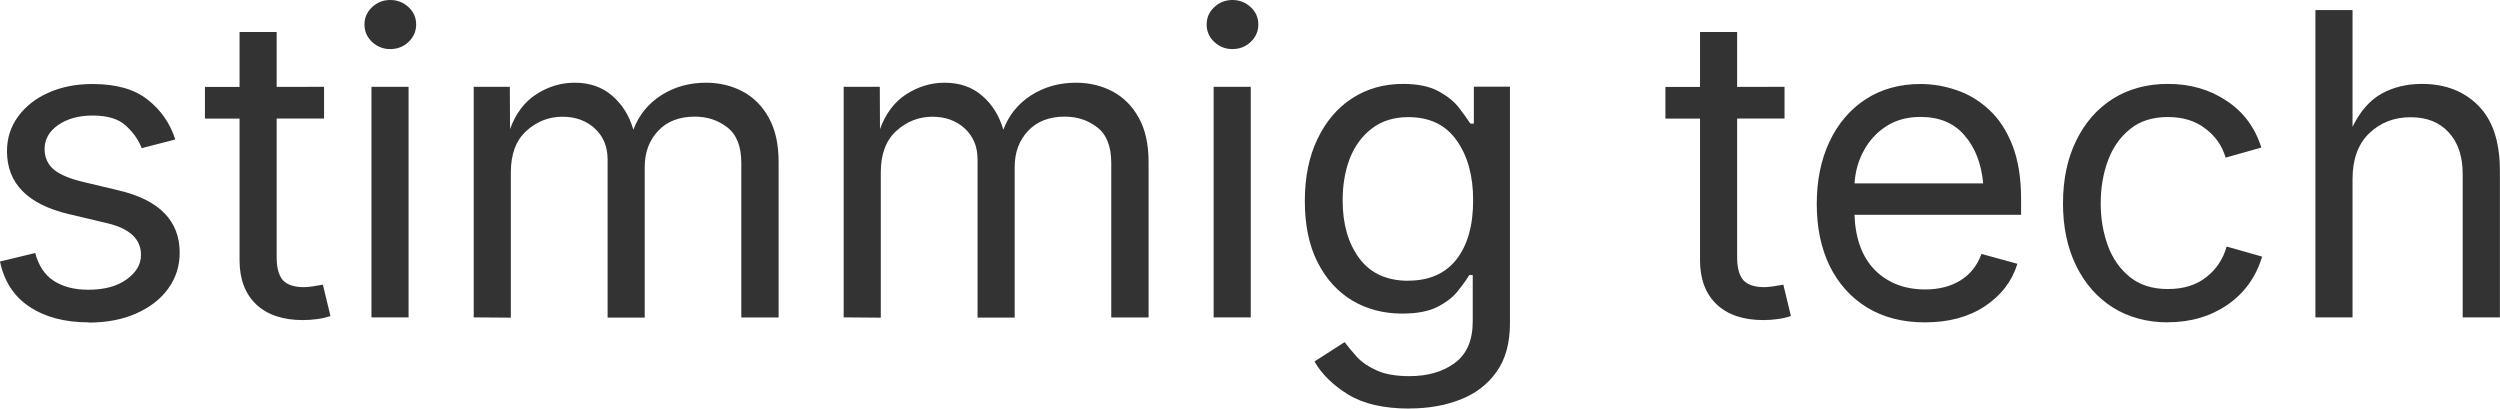 <?xml version="1.0" encoding="UTF-8" standalone="no"?>
<!-- Created with Inkscape (http://www.inkscape.org/) -->

<svg
   width="25.057mm"
   height="4.095mm"
   viewBox="0 0 25.057 4.095"
   version="1.1"
   id="svg1"
   xmlns="http://www.w3.org/2000/svg"
   xmlns:svg="http://www.w3.org/2000/svg">
  <defs
     id="defs1" />
  <g
     id="layer1"
     transform="translate(-13.405,-11.194)">
    <path
       d="m 14.294,14.425 q -0.356,0 -0.591,-0.155 -0.236,-0.155 -0.298,-0.455 l 0.353,-0.085 q 0.05,0.19 0.186,0.279 0.138,0.089 0.345,0.089 0.242,0 0.384,-0.103 0.145,-0.103 0.145,-0.246 0,-0.238 -0.339,-0.318 l -0.384,-0.091 q -0.62,-0.147 -0.62,-0.63 0,-0.198 0.112,-0.349 0.112,-0.153 0.304,-0.238 0.194,-0.087 0.44,-0.087 0.358,0 0.554,0.157 0.198,0.155 0.277,0.399 l -0.337,0.087 Q 14.778,12.555 14.666,12.453 14.557,12.352 14.333,12.352 q -0.207,0 -0.345,0.095 -0.136,0.095 -0.136,0.24 0,0.128 0.093,0.207 0.093,0.076 0.296,0.124 l 0.349,0.083 q 0.314,0.074 0.465,0.232 0.151,0.155 0.151,0.393 0,0.203 -0.116,0.362 -0.114,0.157 -0.32,0.248 -0.205,0.091 -0.475,0.091 z m 2.359,-2.361 v 0.318 h -0.475 v 1.393 q 0,0.155 0.062,0.227 0.064,0.07 0.211,0.07 0.035,0 0.089,-0.008 0.056,-0.008 0.101,-0.017 l 0.076,0.314 q -0.058,0.021 -0.132,0.031 -0.072,0.01 -0.145,0.01 -0.3,0 -0.467,-0.157 -0.167,-0.159 -0.167,-0.442 V 12.383 h -0.347 v -0.318 h 0.347 v -0.55 h 0.372 v 0.55 z m 0.475,2.311 v -2.311 h 0.372 v 2.311 z m 0.188,-2.689 q -0.105,0 -0.182,-0.072 -0.076,-0.072 -0.076,-0.174 0,-0.103 0.076,-0.174 0.076,-0.072 0.182,-0.072 0.107,0 0.184,0.072 0.076,0.07 0.076,0.174 0,0.101 -0.076,0.174 -0.076,0.072 -0.184,0.072 z m 0.837,2.689 v -2.311 h 0.362 l 0.002,0.424 q 0.085,-0.234 0.263,-0.349 0.18,-0.116 0.384,-0.116 0.227,0 0.376,0.13 0.151,0.128 0.213,0.341 0.083,-0.219 0.279,-0.345 0.198,-0.126 0.449,-0.126 0.201,0 0.366,0.087 0.165,0.087 0.263,0.263 0.099,0.176 0.099,0.444 v 1.559 h -0.374 v -1.548 q 0,-0.25 -0.141,-0.358 -0.138,-0.107 -0.325,-0.107 -0.234,0 -0.368,0.143 -0.134,0.143 -0.134,0.362 v 1.509 h -0.372 v -1.585 q 0,-0.192 -0.128,-0.31 -0.128,-0.118 -0.325,-0.118 -0.203,0 -0.36,0.141 -0.157,0.141 -0.157,0.418 v 1.455 z m 3.708,0 v -2.311 h 0.362 l 0.002,0.424 q 0.085,-0.234 0.263,-0.349 0.18,-0.116 0.384,-0.116 0.227,0 0.376,0.13 0.151,0.128 0.213,0.341 0.083,-0.219 0.279,-0.345 0.198,-0.126 0.449,-0.126 0.201,0 0.366,0.087 0.165,0.087 0.263,0.263 0.099,0.176 0.099,0.444 v 1.559 h -0.374 v -1.548 q 0,-0.25 -0.141,-0.358 -0.138,-0.107 -0.325,-0.107 -0.234,0 -0.368,0.143 -0.134,0.143 -0.134,0.362 v 1.509 h -0.372 v -1.585 q 0,-0.192 -0.128,-0.31 -0.128,-0.118 -0.325,-0.118 -0.203,0 -0.36,0.141 -0.157,0.141 -0.157,0.418 v 1.455 z m 3.708,0 v -2.311 h 0.372 v 2.311 z m 0.188,-2.689 q -0.105,0 -0.182,-0.072 -0.076,-0.072 -0.076,-0.174 0,-0.103 0.076,-0.174 0.076,-0.072 0.182,-0.072 0.107,0 0.184,0.072 0.076,0.07 0.076,0.174 0,0.101 -0.076,0.174 -0.076,0.072 -0.184,0.072 z m 1.774,3.603 q -0.384,0 -0.614,-0.141 -0.229,-0.141 -0.337,-0.331 l 0.302,-0.194 q 0.05,0.066 0.122,0.147 0.074,0.081 0.198,0.136 0.126,0.058 0.329,0.058 0.277,0 0.455,-0.132 0.18,-0.132 0.18,-0.418 v -0.463 h -0.035 q -0.039,0.066 -0.112,0.157 -0.07,0.091 -0.205,0.161 -0.132,0.068 -0.356,0.068 -0.277,0 -0.498,-0.13 -0.221,-0.132 -0.349,-0.384 -0.128,-0.252 -0.128,-0.614 0,-0.358 0.126,-0.62 0.126,-0.265 0.347,-0.409 0.223,-0.145 0.511,-0.145 0.223,0 0.356,0.074 0.134,0.072 0.207,0.167 0.072,0.095 0.112,0.157 h 0.035 v -0.37 h 0.362 v 2.371 q 0,0.298 -0.134,0.486 -0.134,0.19 -0.364,0.279 -0.227,0.089 -0.508,0.089 z m -0.01,-1.282 q 0.314,0 0.482,-0.213 0.167,-0.215 0.167,-0.593 0,-0.368 -0.165,-0.599 -0.163,-0.234 -0.484,-0.234 -0.219,0 -0.366,0.114 -0.147,0.112 -0.221,0.3 -0.072,0.188 -0.072,0.42 0,0.356 0.167,0.581 0.167,0.225 0.492,0.225 z m 3.77,-1.943 v 0.318 H 30.816 v 1.393 q 0,0.155 0.062,0.227 0.064,0.07 0.211,0.07 0.035,0 0.089,-0.008 0.056,-0.008 0.101,-0.017 l 0.076,0.314 q -0.058,0.021 -0.132,0.031 -0.072,0.01 -0.145,0.01 -0.3,0 -0.467,-0.157 -0.167,-0.159 -0.167,-0.442 V 12.383 h -0.347 v -0.318 h 0.347 v -0.55 h 0.372 v 0.55 z m 1.406,2.361 q -0.335,0 -0.579,-0.149 -0.242,-0.149 -0.374,-0.415 -0.13,-0.267 -0.13,-0.622 0,-0.356 0.128,-0.626 0.128,-0.271 0.362,-0.424 0.236,-0.153 0.55,-0.153 0.184,0 0.362,0.062 0.18,0.06 0.325,0.196 0.147,0.134 0.234,0.356 0.087,0.221 0.087,0.542 v 0.155 h -1.67 q 0.014,0.362 0.207,0.556 0.194,0.192 0.502,0.192 0.205,0 0.351,-0.089 0.149,-0.091 0.213,-0.267 l 0.36,0.099 q -0.081,0.263 -0.327,0.426 -0.244,0.161 -0.599,0.161 z m -0.705,-1.393 h 1.29 q -0.027,-0.296 -0.186,-0.48 -0.157,-0.186 -0.442,-0.186 -0.198,0 -0.343,0.093 -0.143,0.093 -0.225,0.244 -0.083,0.151 -0.093,0.329 z m 3.142,1.393 q -0.314,0 -0.552,-0.149 -0.236,-0.149 -0.368,-0.418 -0.132,-0.269 -0.132,-0.624 0,-0.362 0.132,-0.63 0.132,-0.271 0.368,-0.42 0.238,-0.149 0.552,-0.149 0.335,0 0.587,0.169 0.254,0.167 0.349,0.469 l -0.358,0.101 q -0.052,-0.178 -0.203,-0.291 -0.149,-0.116 -0.376,-0.116 -0.232,0 -0.38,0.122 -0.149,0.12 -0.221,0.316 -0.072,0.196 -0.072,0.428 0,0.227 0.072,0.424 0.072,0.194 0.221,0.314 0.149,0.12 0.38,0.12 0.234,0 0.384,-0.118 0.153,-0.12 0.205,-0.308 l 0.356,0.101 q -0.093,0.308 -0.349,0.484 -0.256,0.174 -0.595,0.174 z m 1.85,-1.435 v 1.385 h -0.372 v -3.08 h 0.372 v 1.17 q 0.114,-0.232 0.289,-0.331 0.178,-0.099 0.405,-0.099 0.351,0 0.566,0.217 0.217,0.217 0.217,0.655 v 1.468 H 38.088 v -1.437 q 0,-0.267 -0.141,-0.418 -0.138,-0.151 -0.38,-0.151 -0.25,0 -0.418,0.163 -0.165,0.161 -0.165,0.457 z"
       id="text2"
       style="font-size:4.233px;font-family:Inter;-inkscape-font-specification:Inter;fill:#333333;stroke-width:0.265"
       aria-label="stimmig tech" />
  </g>
</svg>
